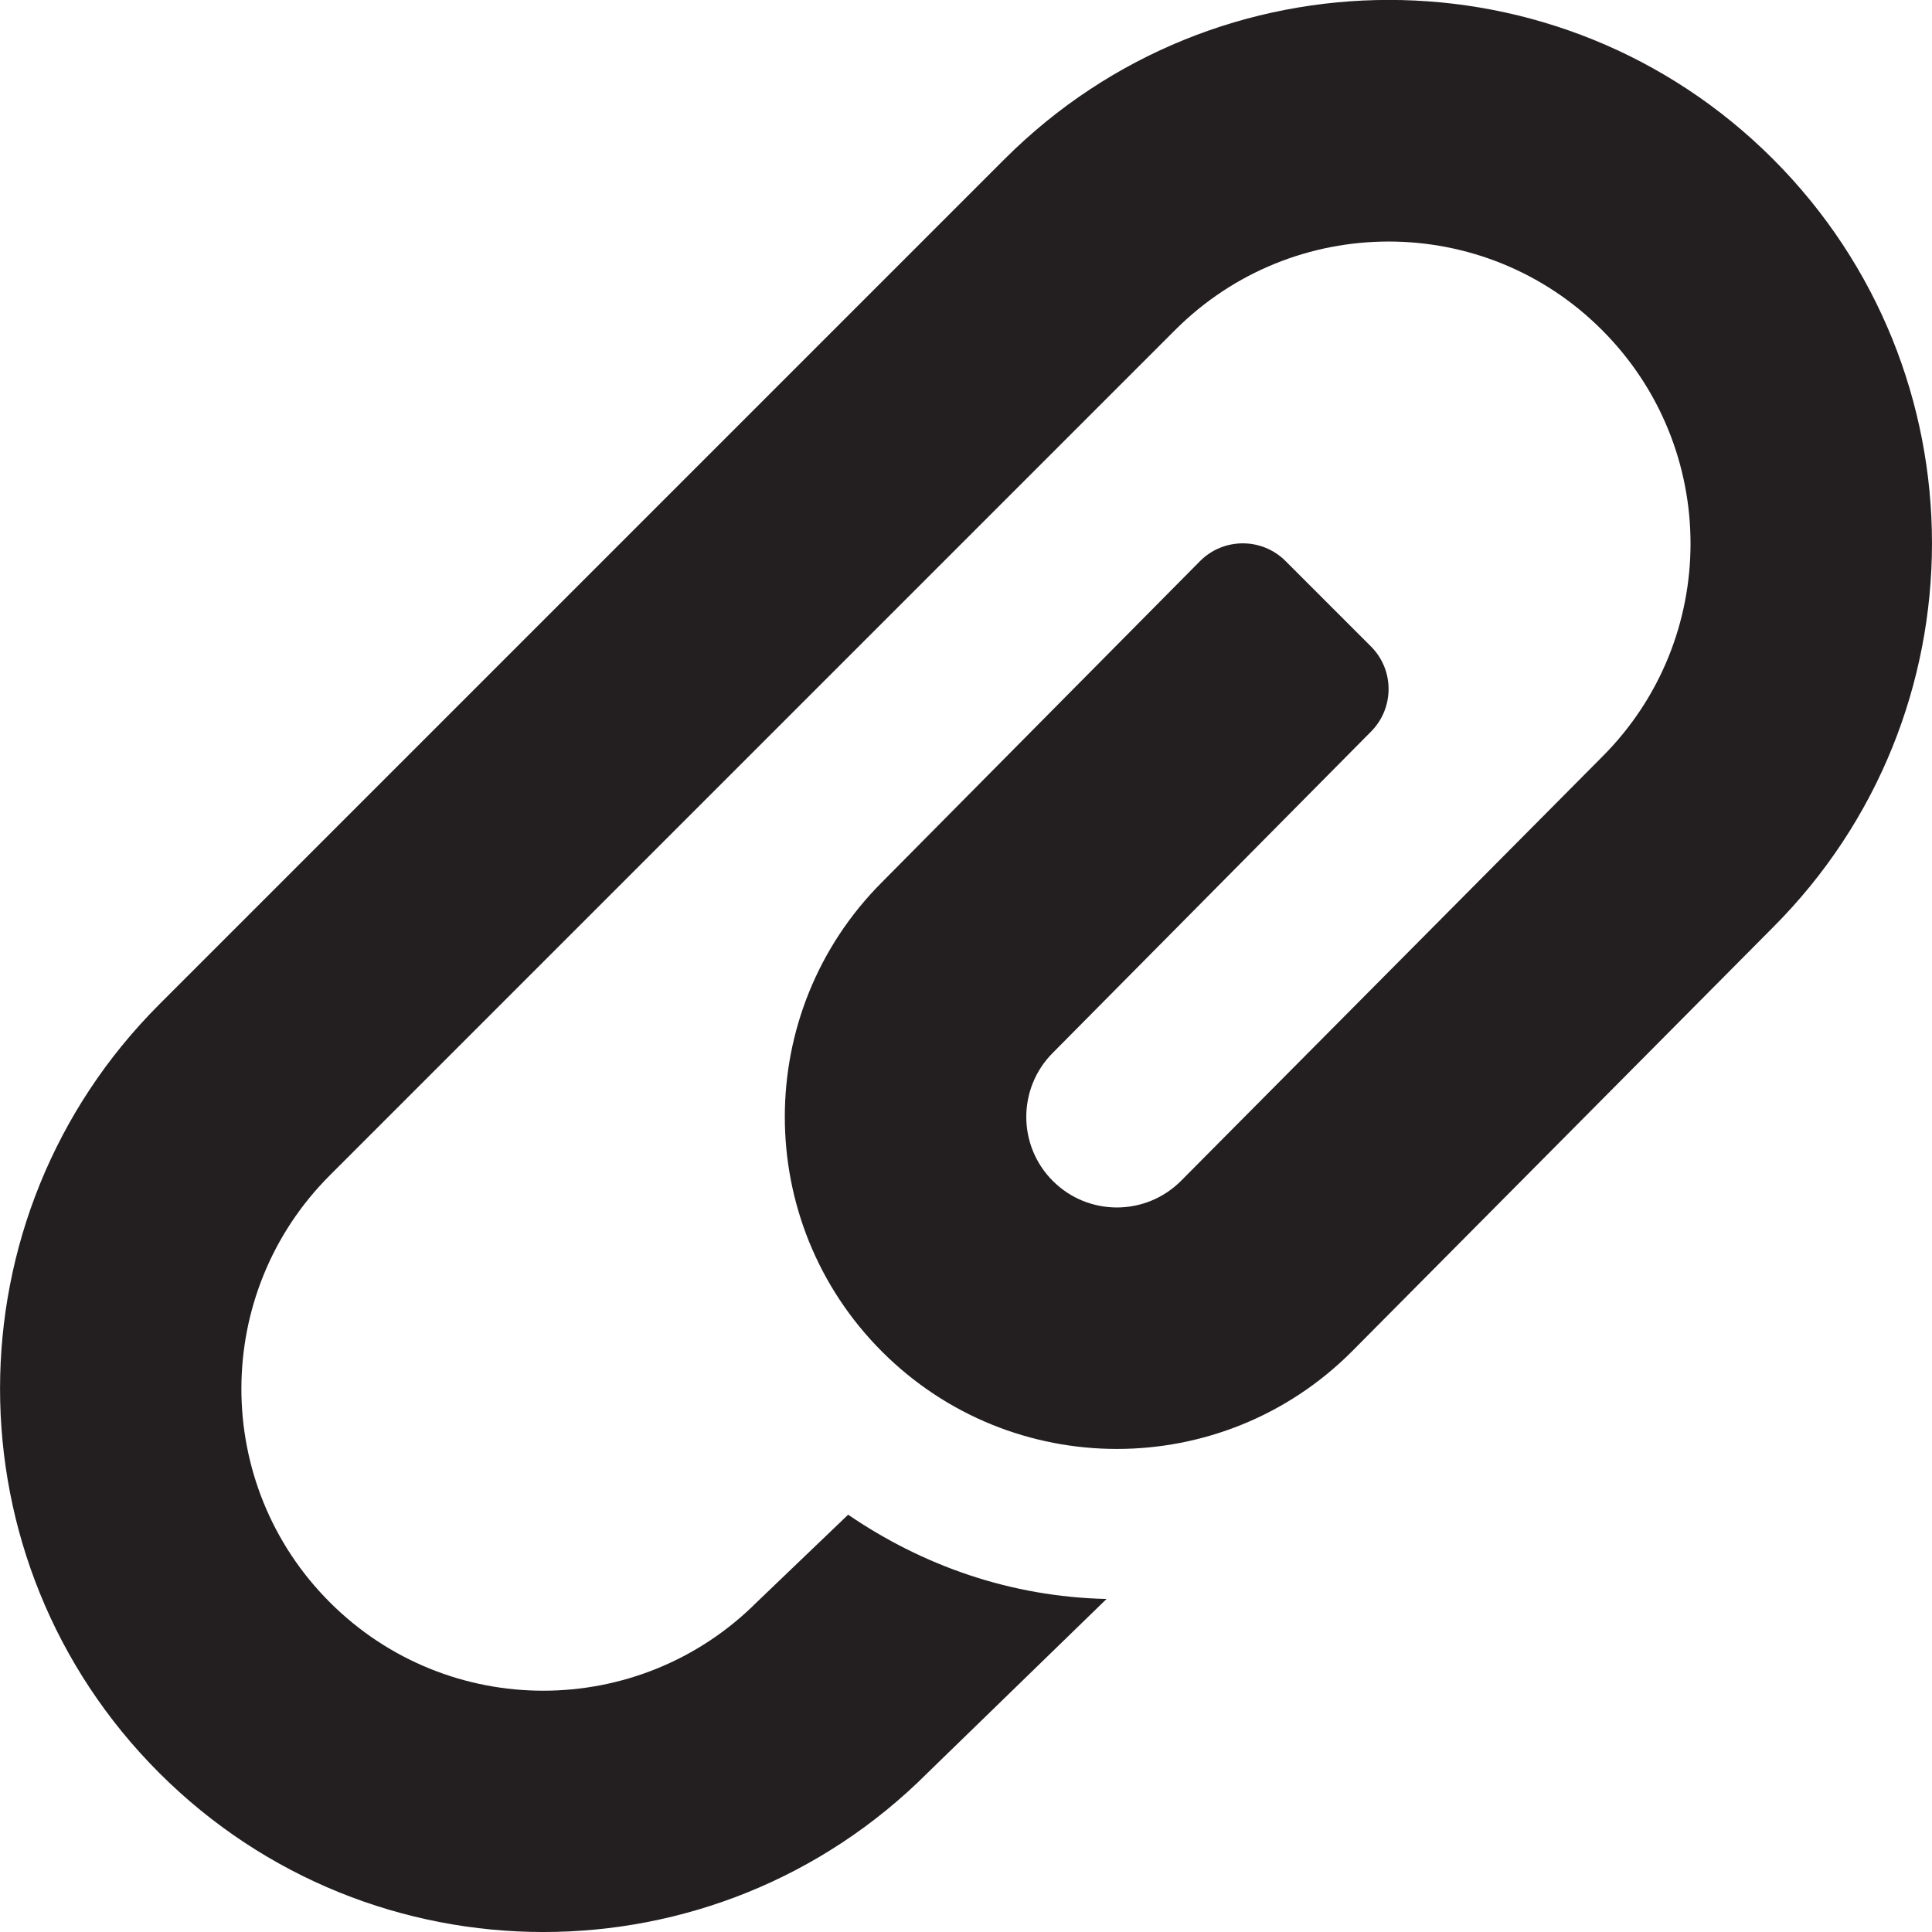 <?xml version="1.0" encoding="utf-8"?>
<!-- Generator: Adobe Illustrator 16.0.0, SVG Export Plug-In . SVG Version: 6.00 Build 0)  -->
<!DOCTYPE svg PUBLIC "-//W3C//DTD SVG 1.0//EN" "http://www.w3.org/TR/2001/REC-SVG-20010904/DTD/svg10.dtd">
<svg version="1.0" id="Layer_1" xmlns="http://www.w3.org/2000/svg" xmlns:xlink="http://www.w3.org/1999/xlink" x="0px" y="0px"
	 width="16px" height="16px" viewBox="0.5 16.5 16 16" enable-background="new 0.5 16.5 16 16" xml:space="preserve">
<path fill="#231F20" d="M15.183,17.817c-1.757-1.757-4.606-1.757-6.364,0.001l-7,7c-1.758,1.758-1.758,4.607-0.001,6.364
	s4.606,1.758,6.364,0l1.482-1.44c-0.797-0.018-1.524-0.277-2.14-0.698l-0.757,0.725c-0.977,0.977-2.56,0.977-3.536,0
	c-0.976-0.976-0.976-2.56,0.001-3.536l7-7c0.977-0.977,2.56-0.977,3.535,0c0.977,0.977,0.978,2.559,0.001,3.535L10.28,26.28
	c-0.293,0.293-0.768,0.293-1.061,0s-0.293-0.768,0-1.061l2.634-2.659c0.195-0.195,0.196-0.512,0-0.707l-0.707-0.707
	c-0.195-0.195-0.512-0.195-0.707,0l-2.634,2.659c-1.074,1.074-1.074,2.815,0,3.889c1.074,1.074,2.815,1.074,3.889,0l3.488-3.513
	C16.939,22.424,16.939,19.574,15.183,17.817z"/>
</svg>
